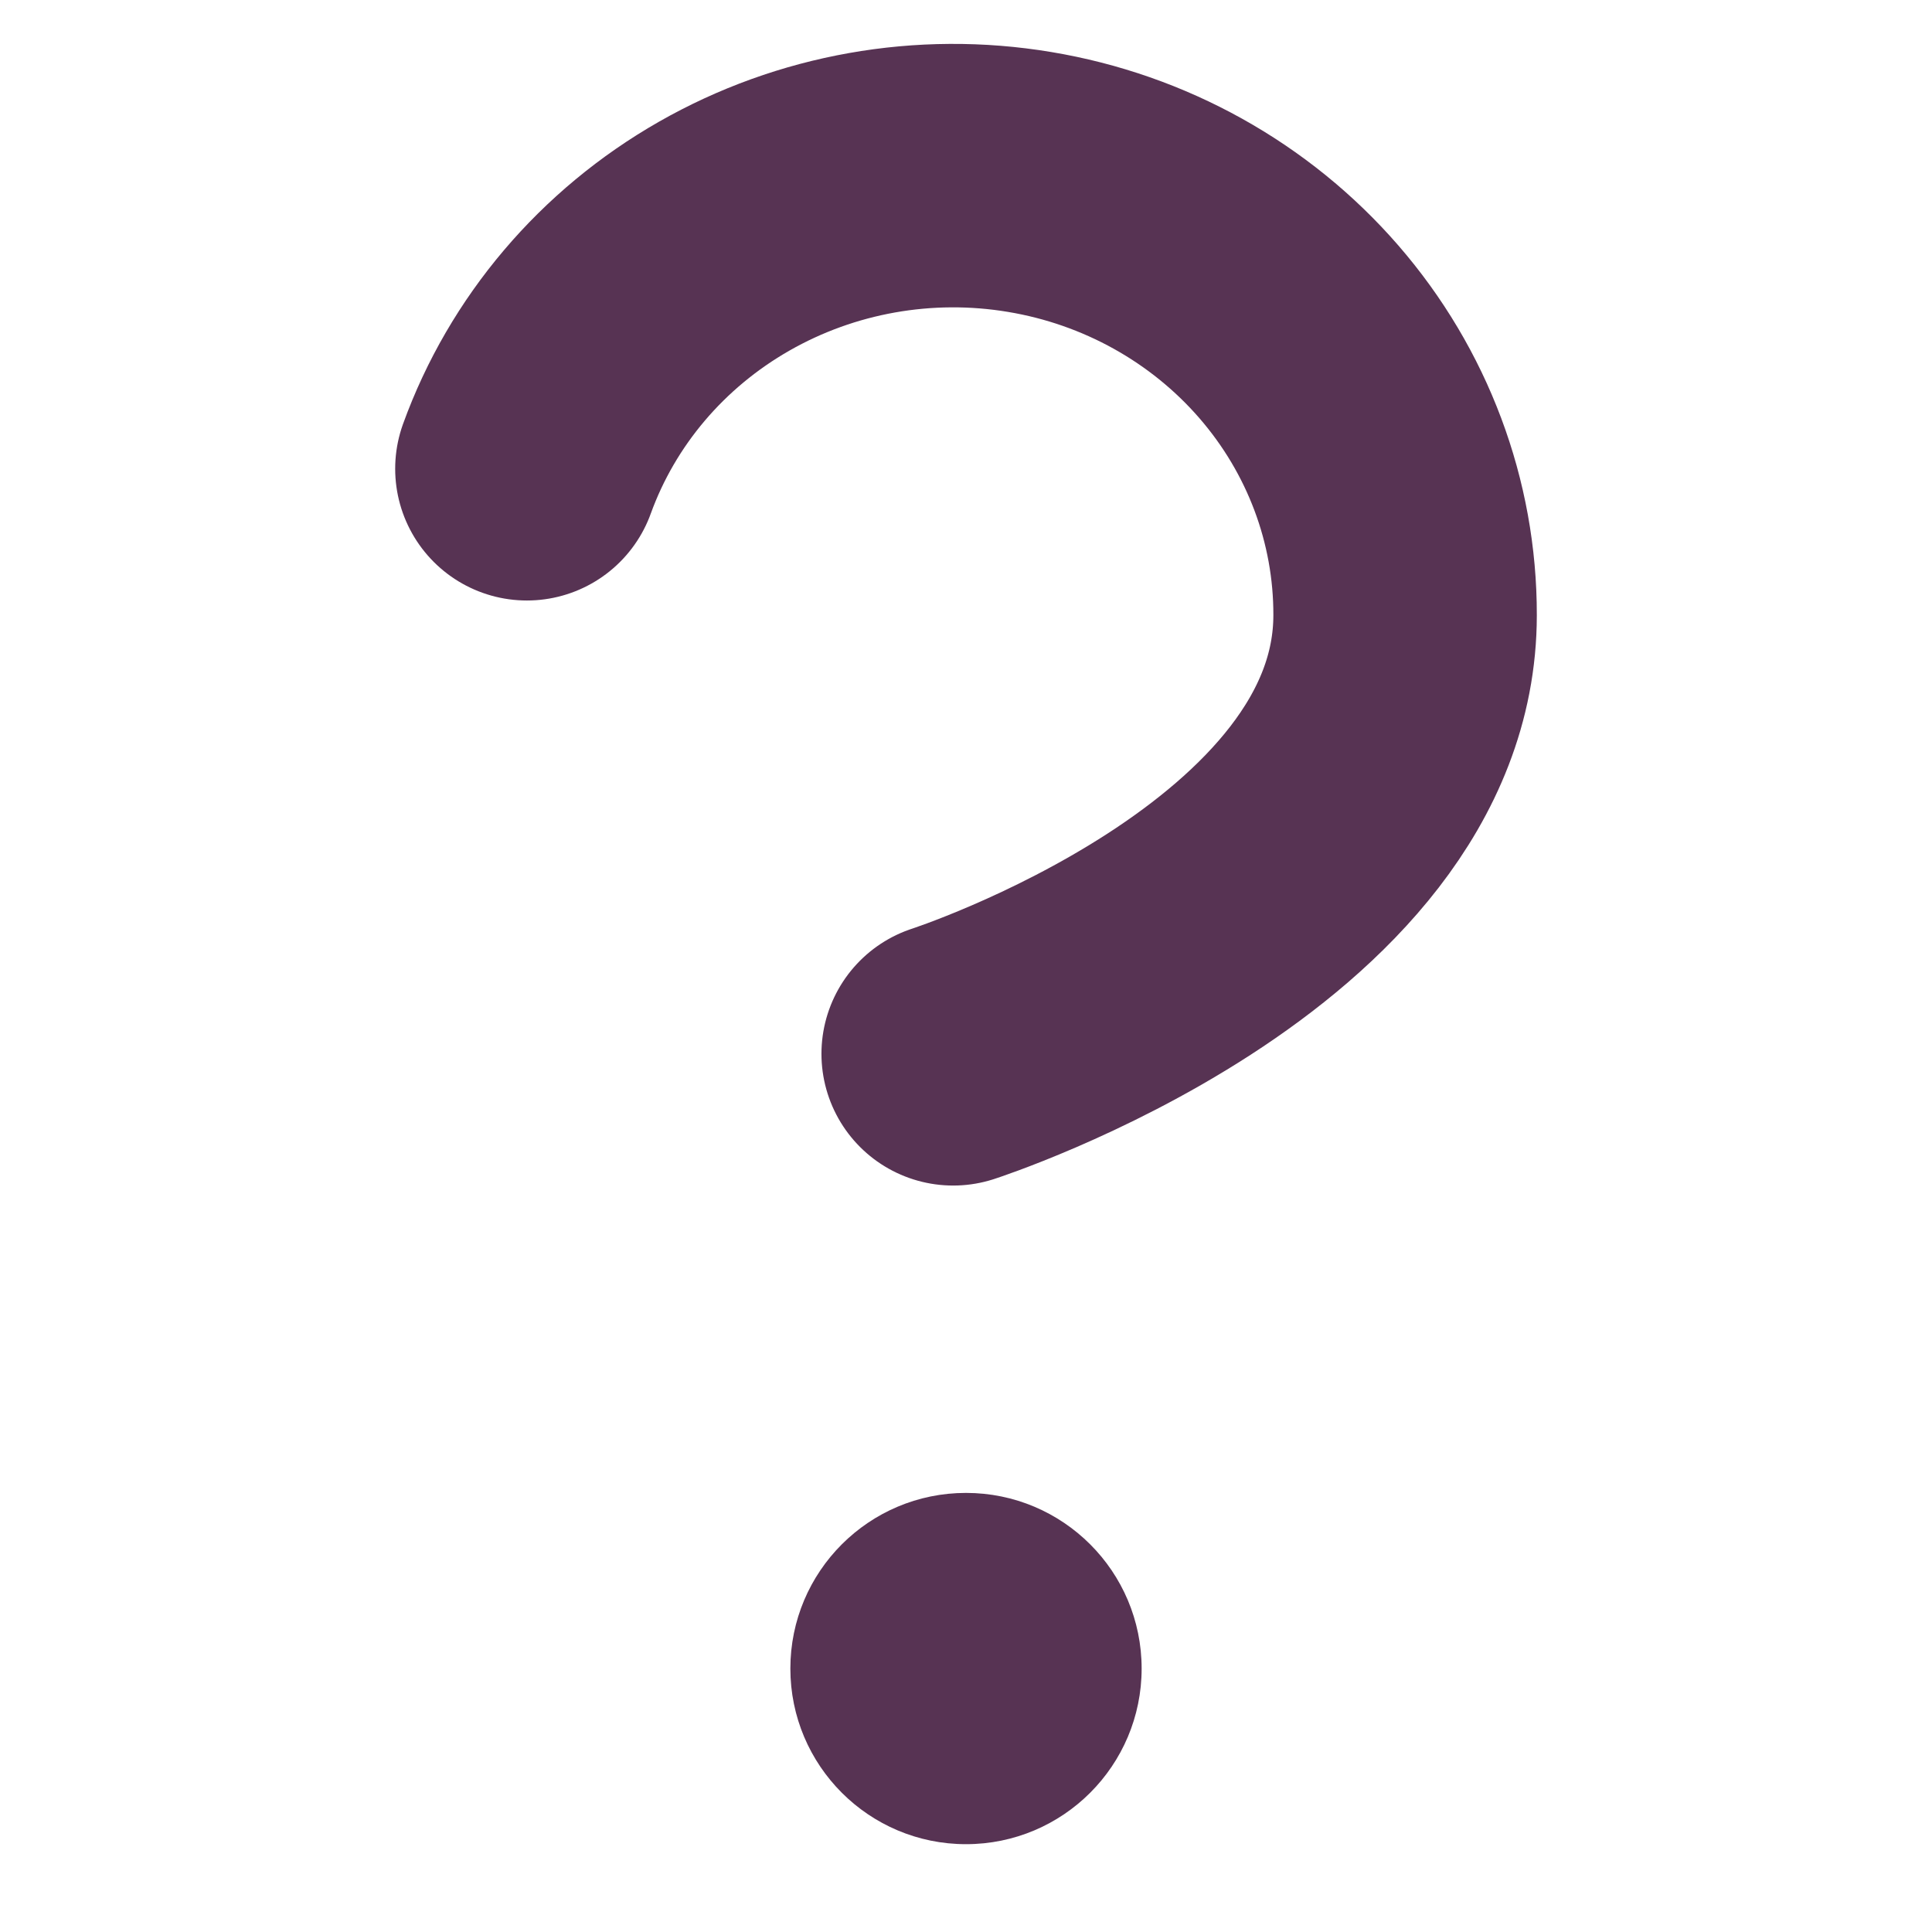 <svg width="22" height="22" viewBox="0 0 22 22" fill="none" xmlns="http://www.w3.org/2000/svg">
<g id="loupe 1">
<g id="Help Icon">
<path id="Path 1559" d="M6 5.338C6.403 4.225 7.199 3.287 8.247 2.689C9.295 2.091 10.526 1.872 11.724 2.072C12.922 2.271 14.008 2.876 14.791 3.779C15.573 4.681 16.002 5.824 16 7.004C16 10.335 10.854 12 10.854 12" stroke="#573353" stroke-width="3" stroke-linecap="round" stroke-linejoin="round"/>
<circle id="Ellipse 861" cx="11" cy="19" r="2" fill="#573353"/>
</g>
</g>
</svg>
